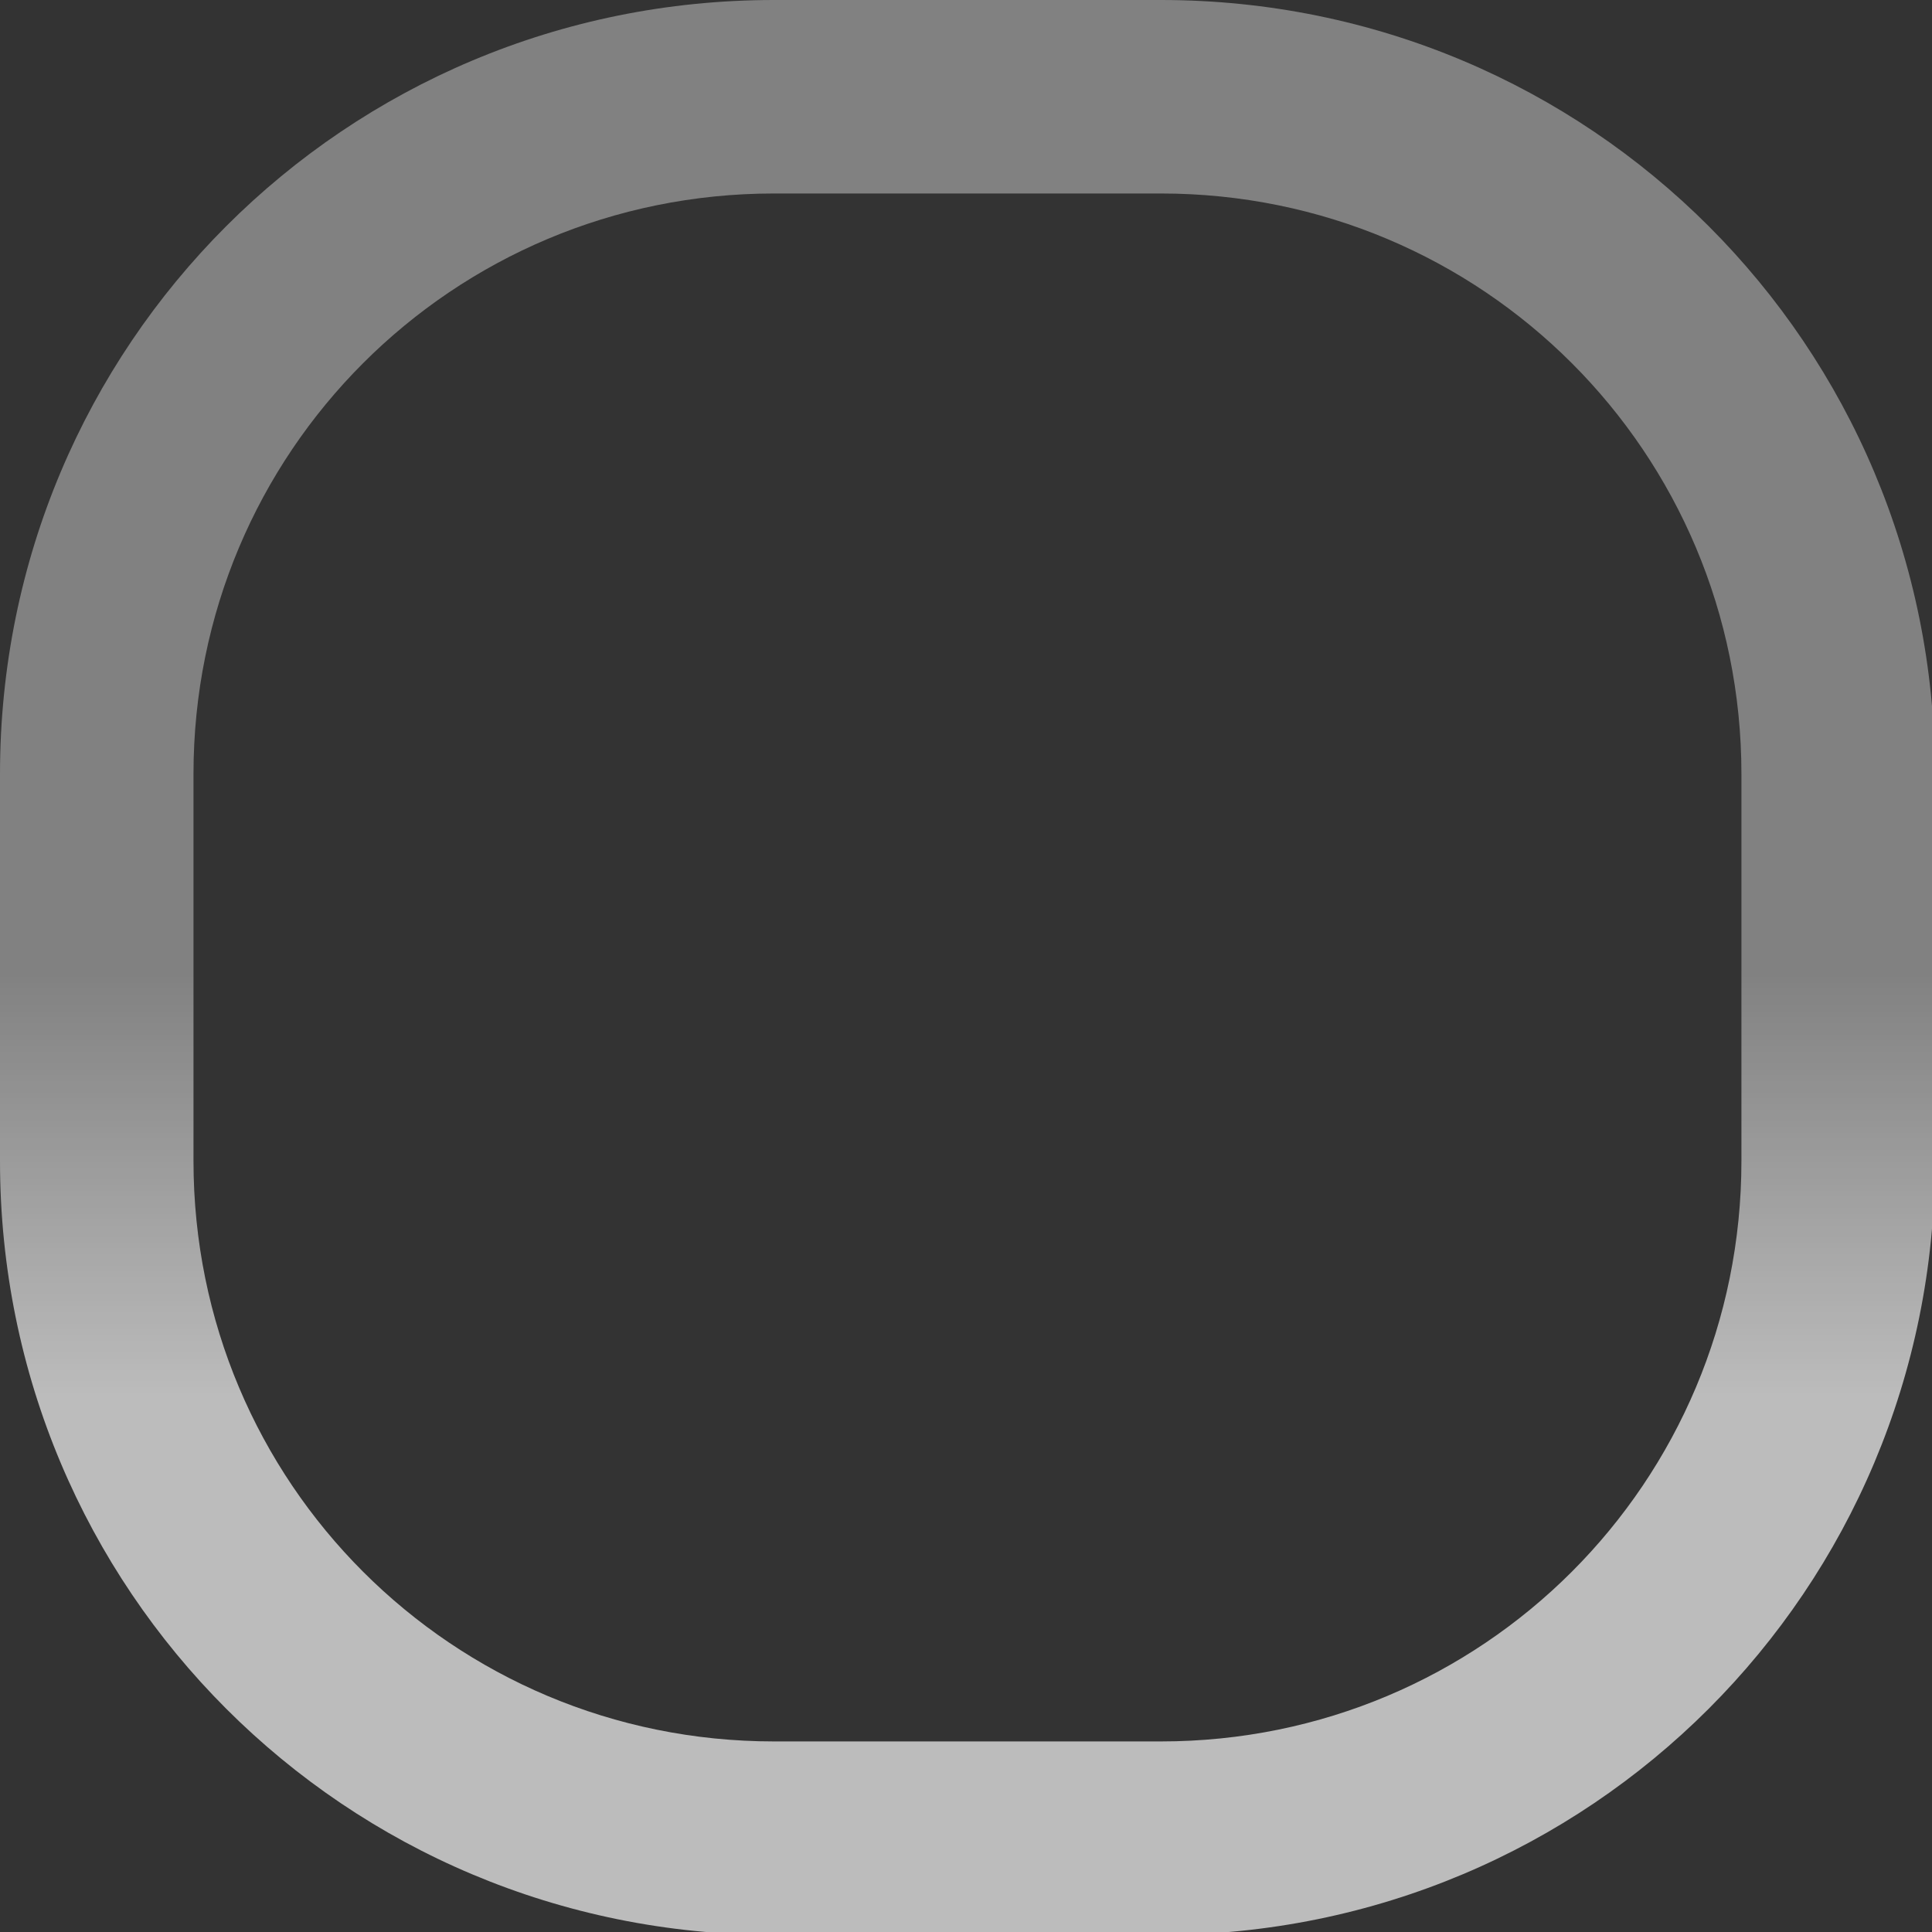 <svg width="10" height="10" version="1.1" viewBox="0 0 2.646 2.646" xmlns="http://www.w3.org/2000/svg" xmlns:xlink="http://www.w3.org/1999/xlink">
    <rect x="0" y="0" width="2.646" height="2.646" fill="#333333" stroke="none"/>
    <defs>
        <linearGradient id="linearGradient10203" x1="-8.6533277e-19" x2="-8.6533277e-19" y1="2.646" y2="-8.7048031e-19" gradientTransform="scale(3.78)" gradientUnits="userSpaceOnUse">
            <stop stop-color="#fff" stop-opacity=".67" offset="0"/>
            <stop stop-color="#fff" stop-opacity=".67" offset=".28"/>
            <stop stop-color="#fff" stop-opacity=".38" offset=".5"/>
            <stop stop-color="#fff" stop-opacity=".38" offset="1"/>
        </linearGradient>
    </defs>
    <path transform="scale(.265)" d="m4 0c-2.216 0-4 1.784-4 4v2c0 2.216 1.784 4 4 4h2c2.216 0 4-1.784 4-4v-2c0-2.216-1.784-4-4-4zm0 1h2c1.662 0 3 1.338 3 3v2c0 1.662-1.338 3-3 3h-2c-1.662 0-3-1.338-3-3v-2c0-1.662 1.338-3 3-3z" fill="url(#linearGradient10203)" stroke-linecap="square" stroke-linejoin="bevel" stroke-opacity=".8" stroke-width="4"/>
</svg>
